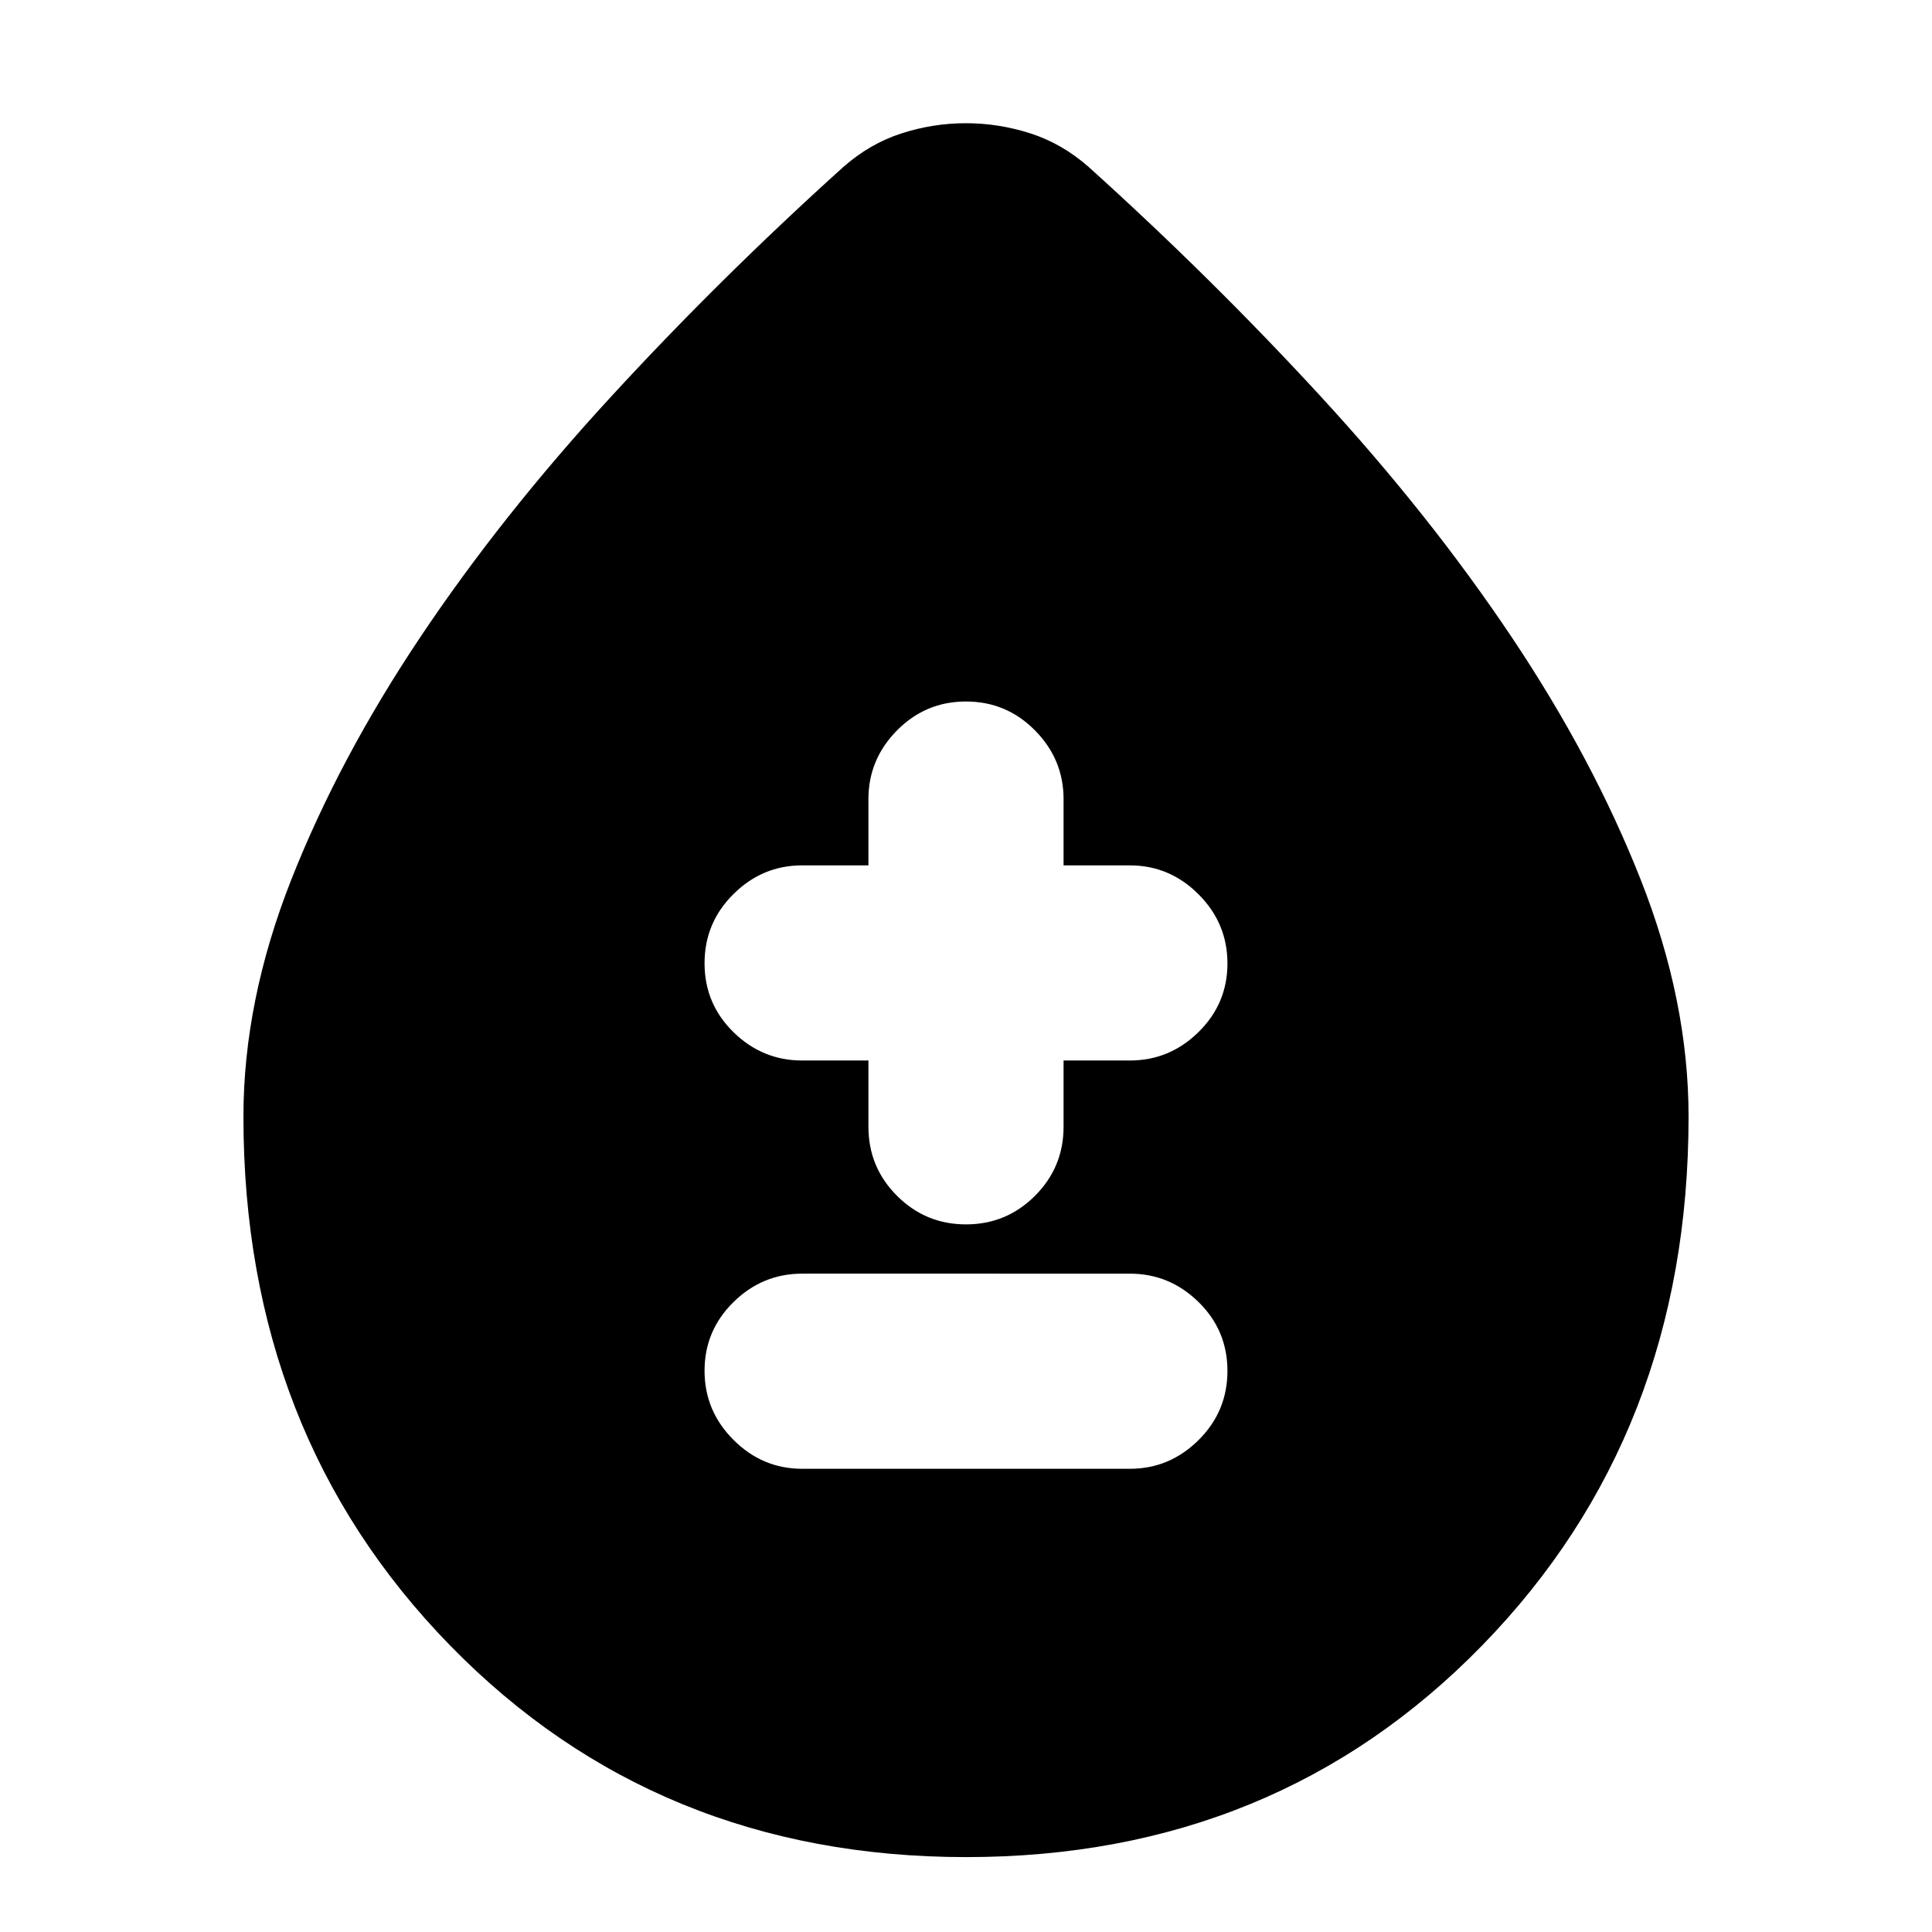 <svg xmlns="http://www.w3.org/2000/svg" height="24" viewBox="0 -960 960 960" width="24"><path d="M480.12-37.22q-153.83 0-256.49-105.18-102.67-105.18-102.67-262.73 0-57.52 23.79-117.8 23.79-60.28 64.17-120.59 40.38-60.3 94.58-119.24 54.19-58.94 115.46-114.2 13.26-11.69 28.97-16.76 15.7-5.06 32.02-5.06 16.31 0 32.07 5.06 15.76 5.07 29.02 16.76 61.27 55.26 115.46 114.2 54.2 58.94 94.58 119.24 40.38 60.31 64.17 120.59t23.79 117.8q0 157.55-102.55 262.73T480.12-37.22Zm-81.55-192.95h162.86q19.74 0 34.11-14.25 14.37-14.25 14.37-34.39 0-20.15-14.37-34.23-14.37-14.09-34.11-14.09H398.57q-19.74 0-34.11 14.13-14.37 14.13-14.37 34.11 0 19.98 14.37 34.35 14.37 14.37 34.11 14.37Zm32.95-202.87v32.95q0 20.08 14.2 34.28 14.2 14.2 34.28 14.2 20.08 0 34.28-14.2 14.2-14.2 14.2-34.28v-32.95h32.95q19.74 0 34.11-14.14 14.37-14.13 14.37-34.1 0-19.98-14.37-34.35Q581.17-530 561.43-530h-32.95v-32.96q0-19.74-14.2-34.11-14.2-14.36-34.28-14.36-20.08 0-34.28 14.36-14.2 14.37-14.2 34.11V-530h-32.95q-19.74 0-34.11 14.25-14.37 14.24-14.37 34.39 0 20.14 14.37 34.23 14.37 14.09 34.11 14.09h32.95Z"/></svg>